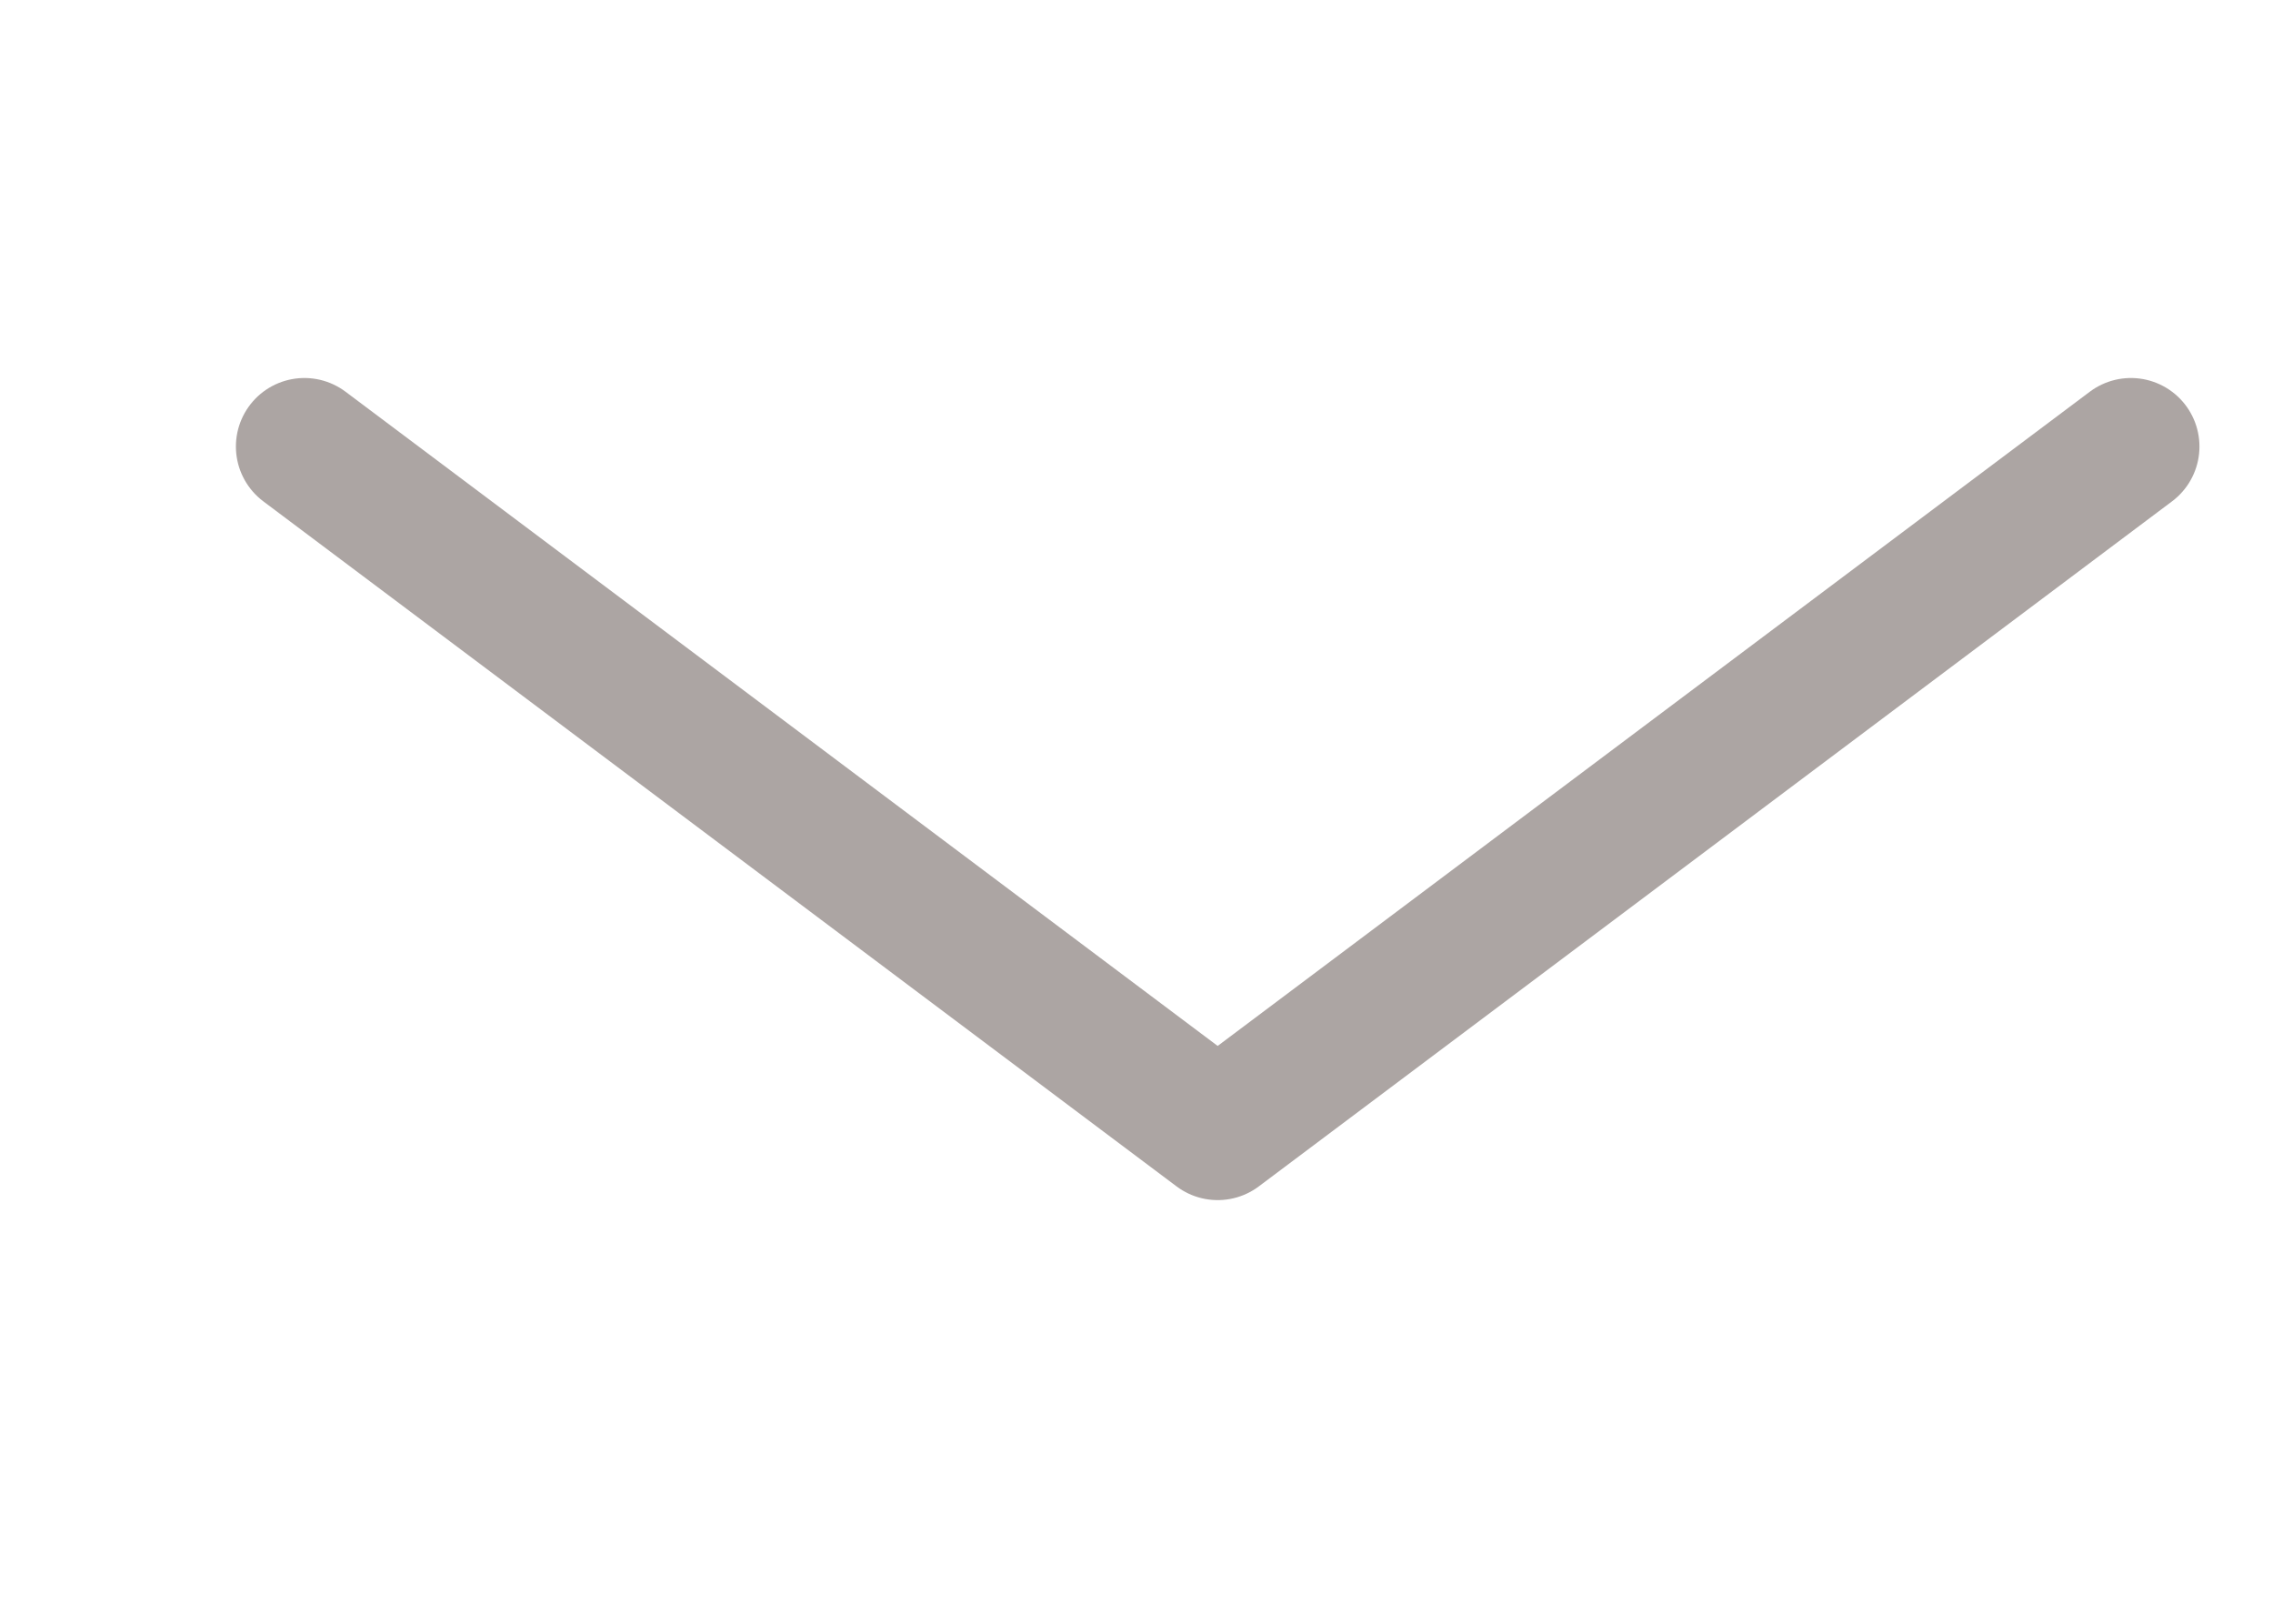 <svg width="14" height="10" viewBox="0 0 14 10" fill="none" xmlns="http://www.w3.org/2000/svg">
<g id="CaretDown" clip-path="url(#clip0_1054_7659)">
<path id="Vector" d="M13.125 2.75L7.5 6.969L1.875 2.75" stroke="#ACA5A3" stroke-width="0.844" stroke-linecap="round" stroke-linejoin="round"/>
</g>
<defs>
<clipPath id="clip0_1054_7659">
<rect width="13.5" height="9" fill="white" transform="translate(0.5 0.5)"/>
</clipPath>
</defs>
</svg>
